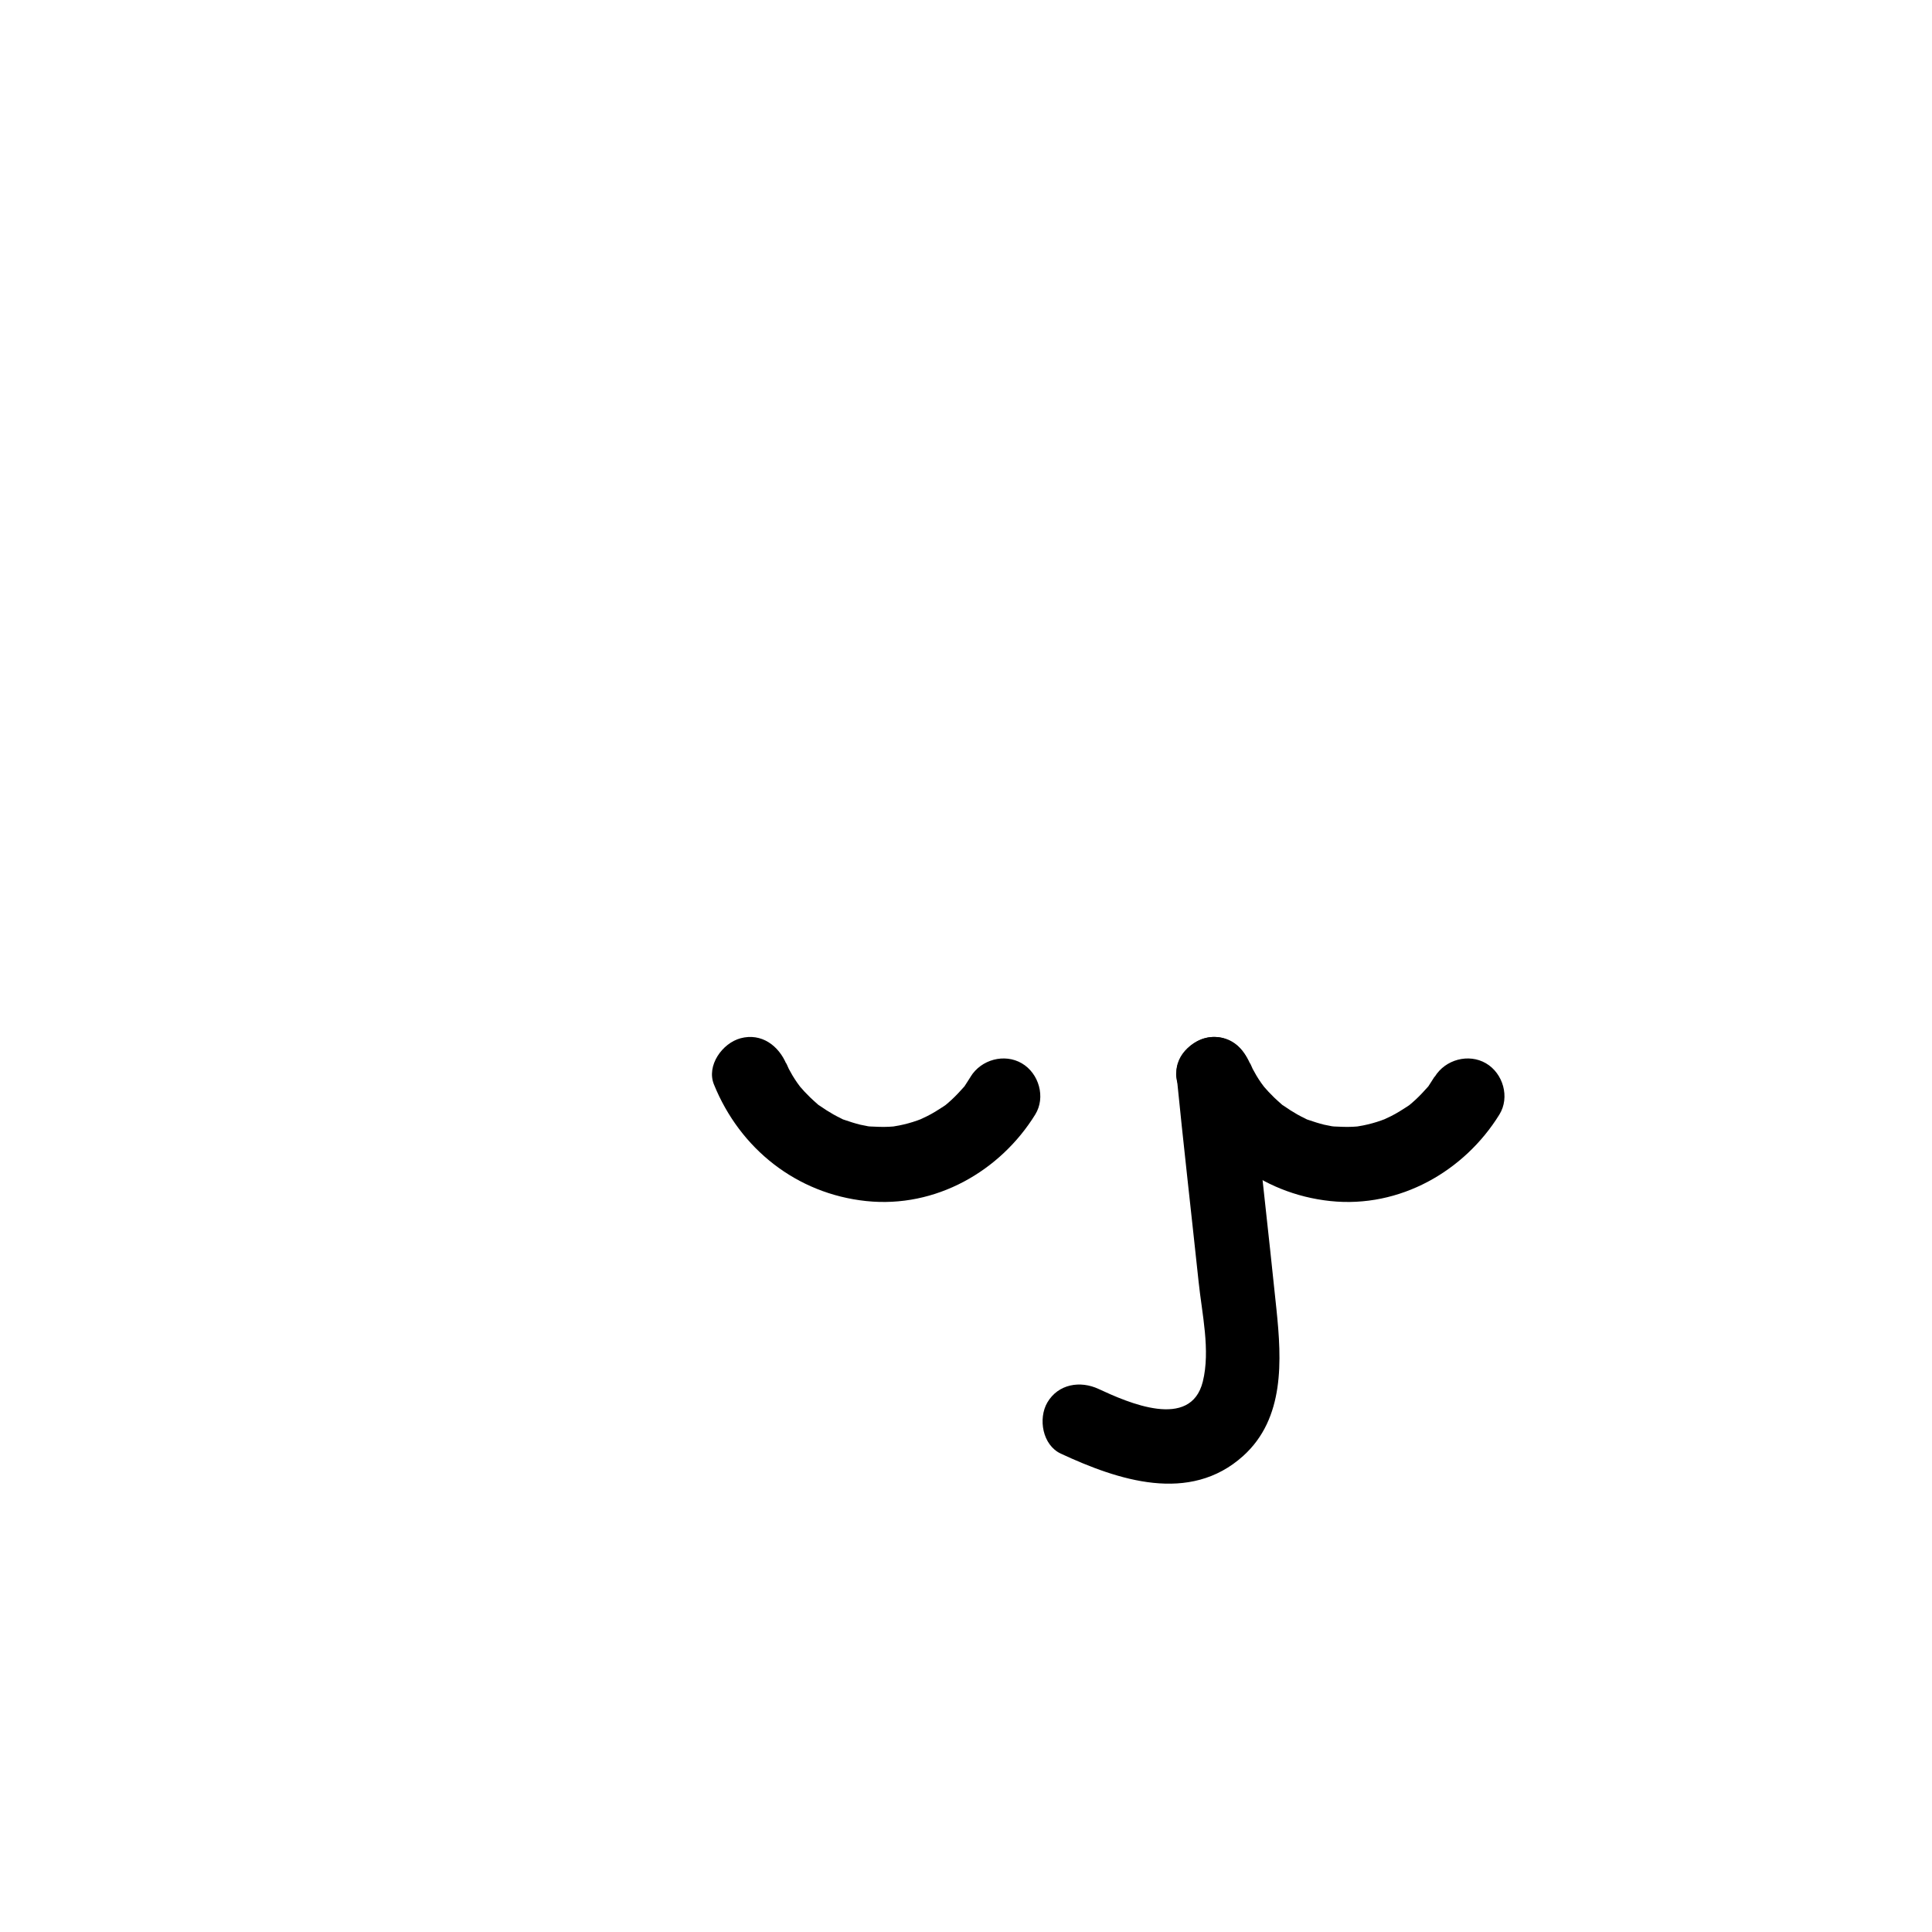 <svg width="128" height="128" viewBox="0 0 128 128" fill="none" xmlns="http://www.w3.org/2000/svg">
<path d="M64.312 71.329C64.203 71.508 64.094 71.676 63.975 71.855C63.727 72.212 64.332 71.468 63.836 72.043C63.588 72.321 63.34 72.589 63.062 72.847C62.913 72.986 62.755 73.125 62.596 73.254C62.804 73.095 62.596 73.254 62.497 73.313C62.15 73.541 61.803 73.76 61.425 73.948C61.376 73.978 60.82 74.226 61.048 74.136C61.237 74.057 60.81 74.226 60.771 74.236C60.384 74.374 59.977 74.484 59.58 74.563C59.501 74.583 58.955 74.662 59.382 74.613C59.213 74.632 59.055 74.642 58.886 74.652C58.469 74.672 58.063 74.652 57.646 74.632C57.467 74.623 57.319 74.583 57.586 74.632C57.388 74.593 57.19 74.553 56.991 74.513C56.634 74.424 56.297 74.315 55.95 74.196C55.245 73.948 56.148 74.305 55.761 74.117C55.583 74.027 55.394 73.938 55.225 73.839C54.908 73.66 54.6 73.462 54.303 73.254C54.104 73.115 54.442 73.392 54.134 73.125C53.985 72.986 53.827 72.857 53.688 72.718C53.43 72.47 53.182 72.202 52.944 71.924C53.162 72.182 52.894 71.855 52.825 71.746C52.706 71.577 52.597 71.408 52.497 71.24C52.418 71.101 52.339 70.962 52.259 70.813C52.259 70.793 51.942 70.109 52.111 70.525C51.605 69.285 50.454 68.412 49.055 68.79C47.855 69.117 46.793 70.595 47.299 71.845C49.025 76.111 52.775 79.087 57.388 79.573C62.001 80.059 66.276 77.579 68.588 73.839C69.292 72.698 68.836 71.111 67.695 70.446C66.554 69.781 65.007 70.188 64.302 71.339L64.312 71.329Z" fill="black"/>
<path d="M95.045 71.329C94.936 71.507 94.827 71.676 94.708 71.855C94.46 72.212 95.065 71.468 94.569 72.043C94.321 72.321 94.073 72.589 93.795 72.847C93.646 72.986 93.487 73.124 93.329 73.253C93.537 73.095 93.329 73.253 93.23 73.313C92.882 73.541 92.535 73.759 92.158 73.948C92.109 73.978 91.553 74.225 91.781 74.136C91.97 74.057 91.543 74.225 91.504 74.235C91.117 74.374 90.71 74.483 90.313 74.563C90.234 74.583 89.688 74.662 90.115 74.612C89.946 74.632 89.787 74.642 89.619 74.652C89.202 74.672 88.795 74.652 88.379 74.632C88.2 74.622 88.051 74.583 88.319 74.632C88.121 74.593 87.922 74.553 87.724 74.513C87.367 74.424 87.029 74.315 86.682 74.196C85.978 73.948 86.881 74.305 86.494 74.116C86.315 74.027 86.127 73.938 85.958 73.839C85.641 73.66 85.333 73.462 85.035 73.253C84.837 73.114 85.174 73.392 84.867 73.124C84.718 72.986 84.559 72.856 84.421 72.718C84.163 72.47 83.915 72.202 83.677 71.924C83.895 72.182 83.627 71.855 83.557 71.746C83.438 71.577 83.329 71.408 83.23 71.24C83.151 71.101 83.071 70.962 82.992 70.813C82.992 70.793 82.674 70.109 82.843 70.525C82.337 69.285 81.186 68.412 79.788 68.789C78.607 69.117 77.546 70.595 78.052 71.845C79.778 76.11 83.528 79.086 88.141 79.573C92.753 80.059 97.029 77.579 99.34 73.839C100.045 72.698 99.588 71.111 98.448 70.446C97.307 69.781 95.759 70.188 95.055 71.339L95.045 71.329Z" fill="black"/>
<path d="M77.943 71.18C78.399 75.763 78.925 80.346 79.411 84.919C79.629 87.022 80.204 89.463 79.689 91.536C78.885 94.77 74.728 92.925 72.784 92.022C71.574 91.457 70.115 91.685 69.391 92.915C68.766 93.986 69.064 95.742 70.284 96.308C74.064 98.064 78.816 99.661 82.367 96.457C85.125 93.967 84.916 90.118 84.569 86.755C84.034 81.556 83.428 76.368 82.913 71.18C82.784 69.851 81.871 68.7 80.433 68.7C79.192 68.7 77.823 69.841 77.953 71.18H77.943Z" fill="black"/>
</svg>
